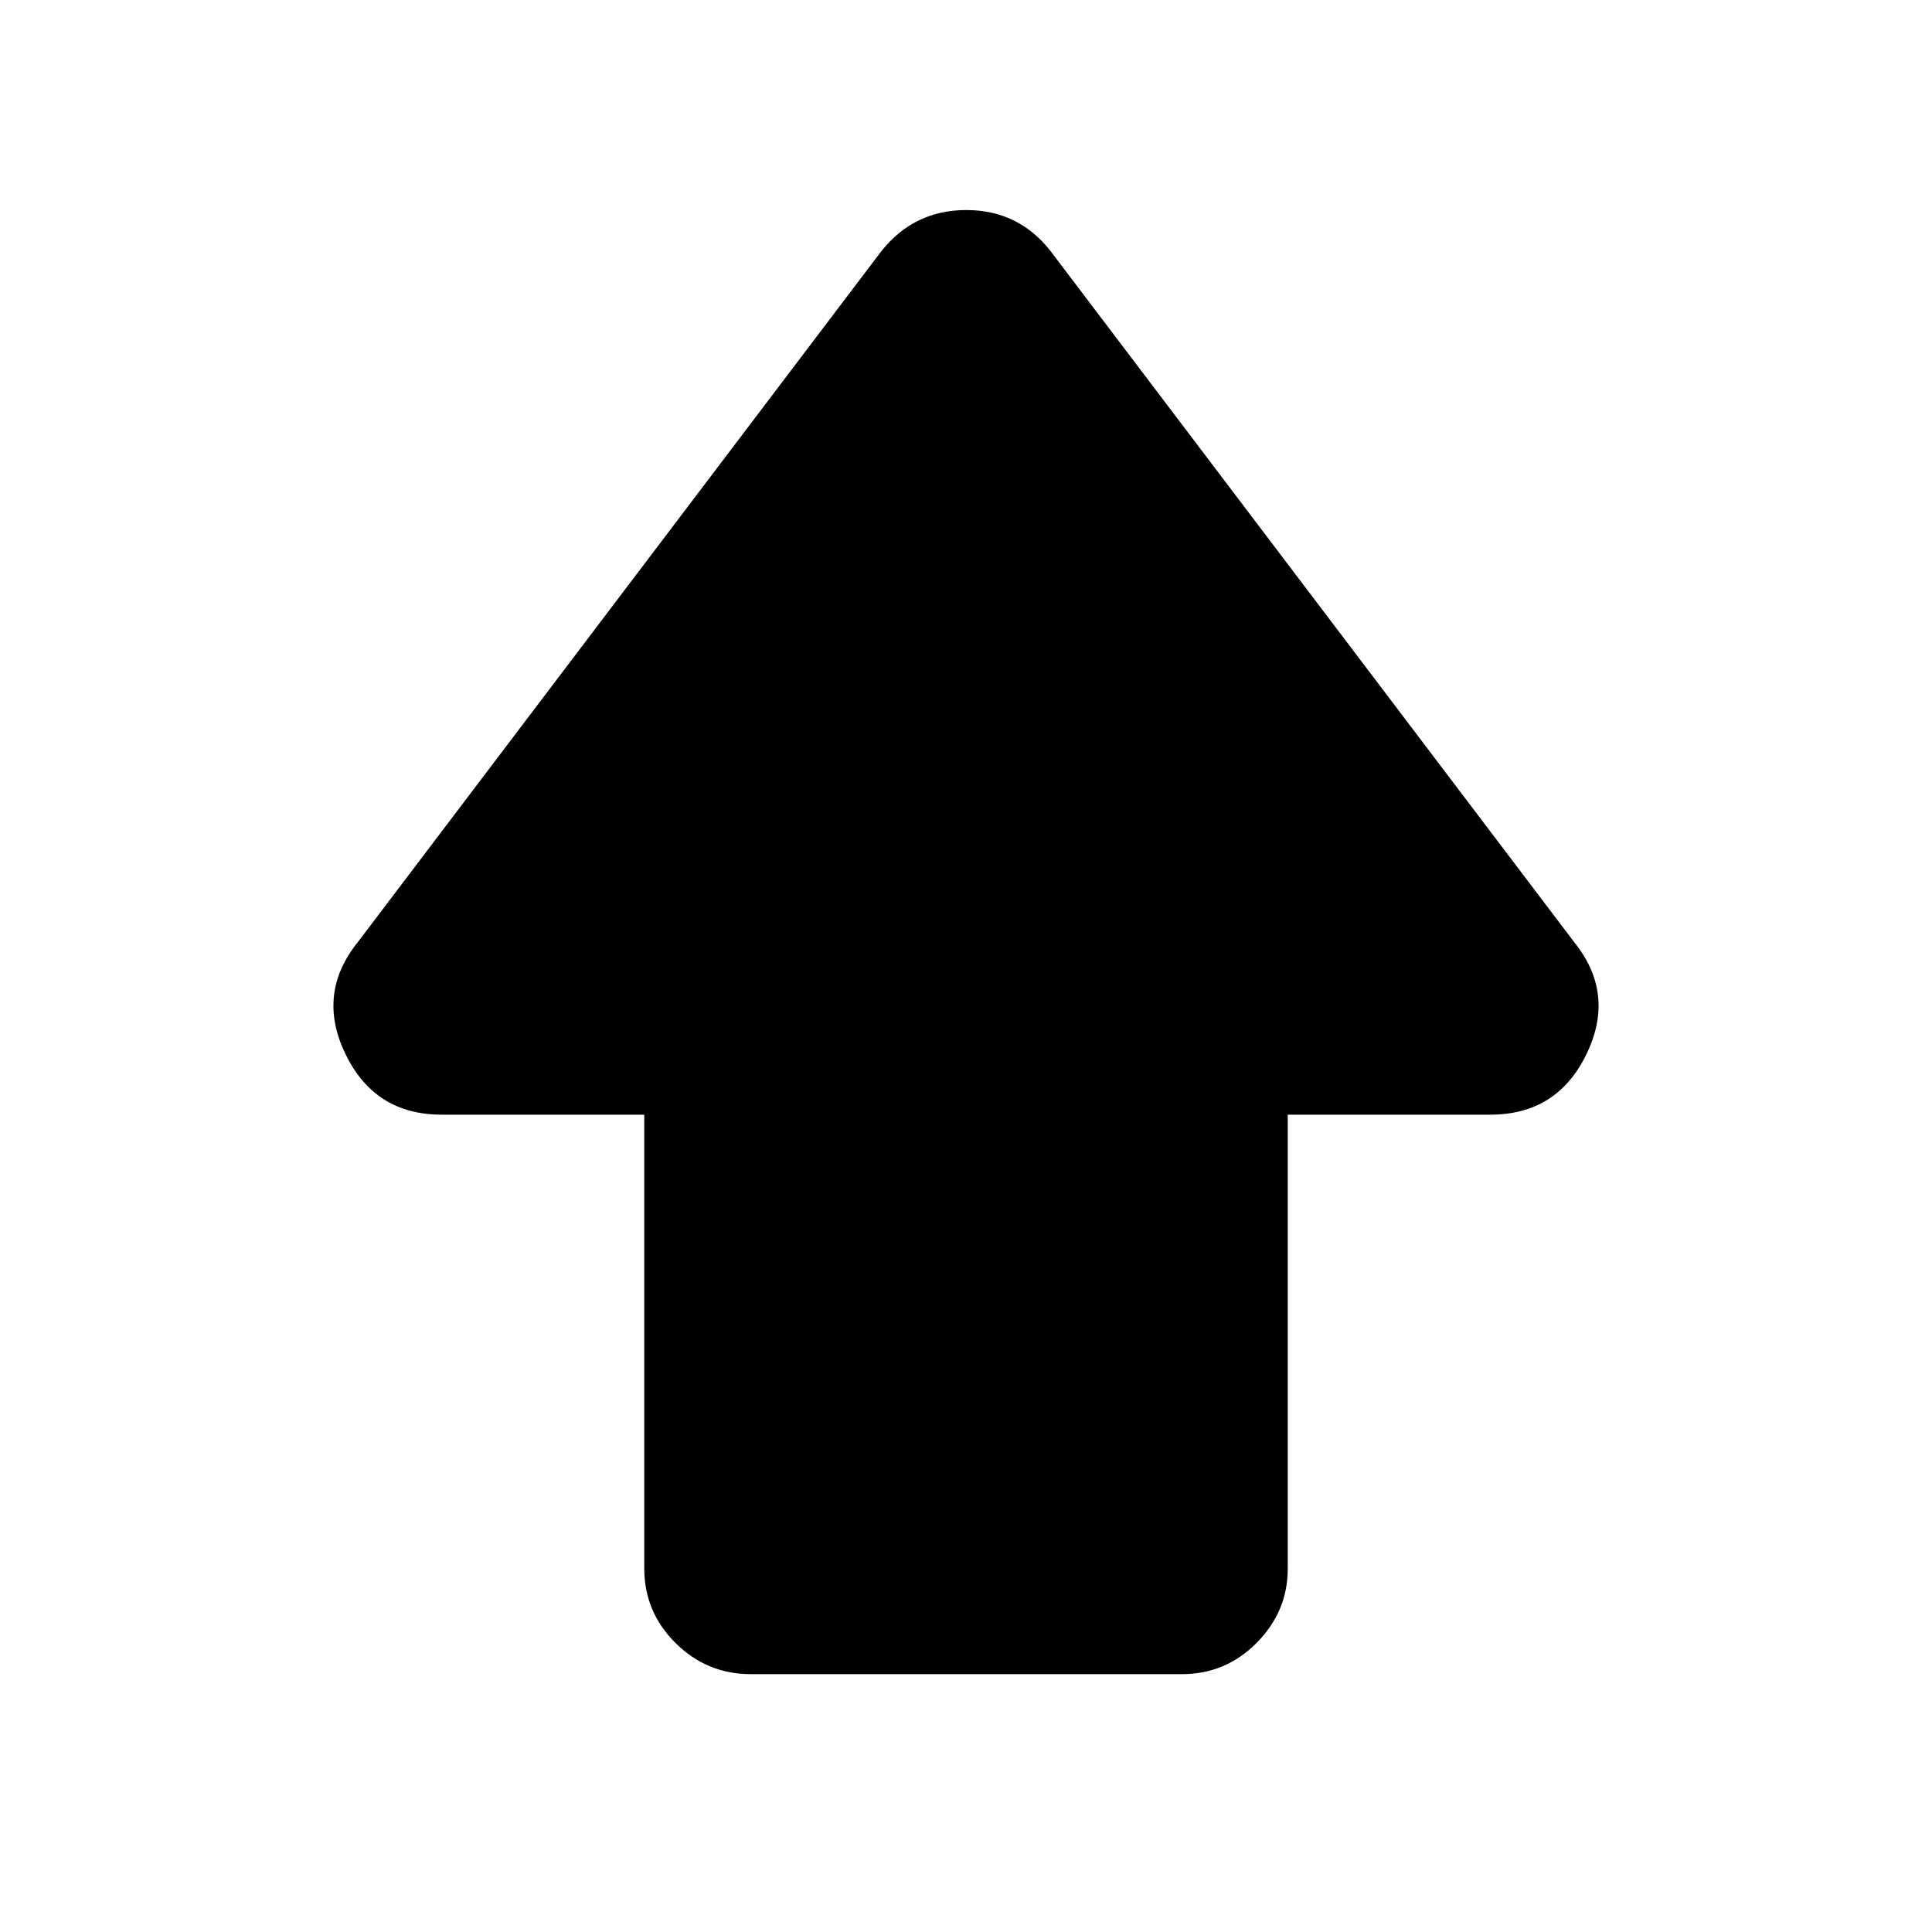 <svg xmlns="http://www.w3.org/2000/svg" height="20" viewBox="0 96 960 960" width="20"><path d="M320.13 875.283V649.87H219.435q-33.152 0-47.729-30.033-14.576-30.033 6.098-55.707L438.13 220.565q16.237-20.195 42.01-20.195t41.73 20.195L782.196 564.13q20.674 25.674 6.098 55.707-14.577 30.033-47.729 30.033H639.87v225.702q0 21.145-15.415 36.722-15.414 15.576-37.132 15.576H373q-21.717 0-37.294-15.427-15.576-15.426-15.576-37.16Z"/></svg>